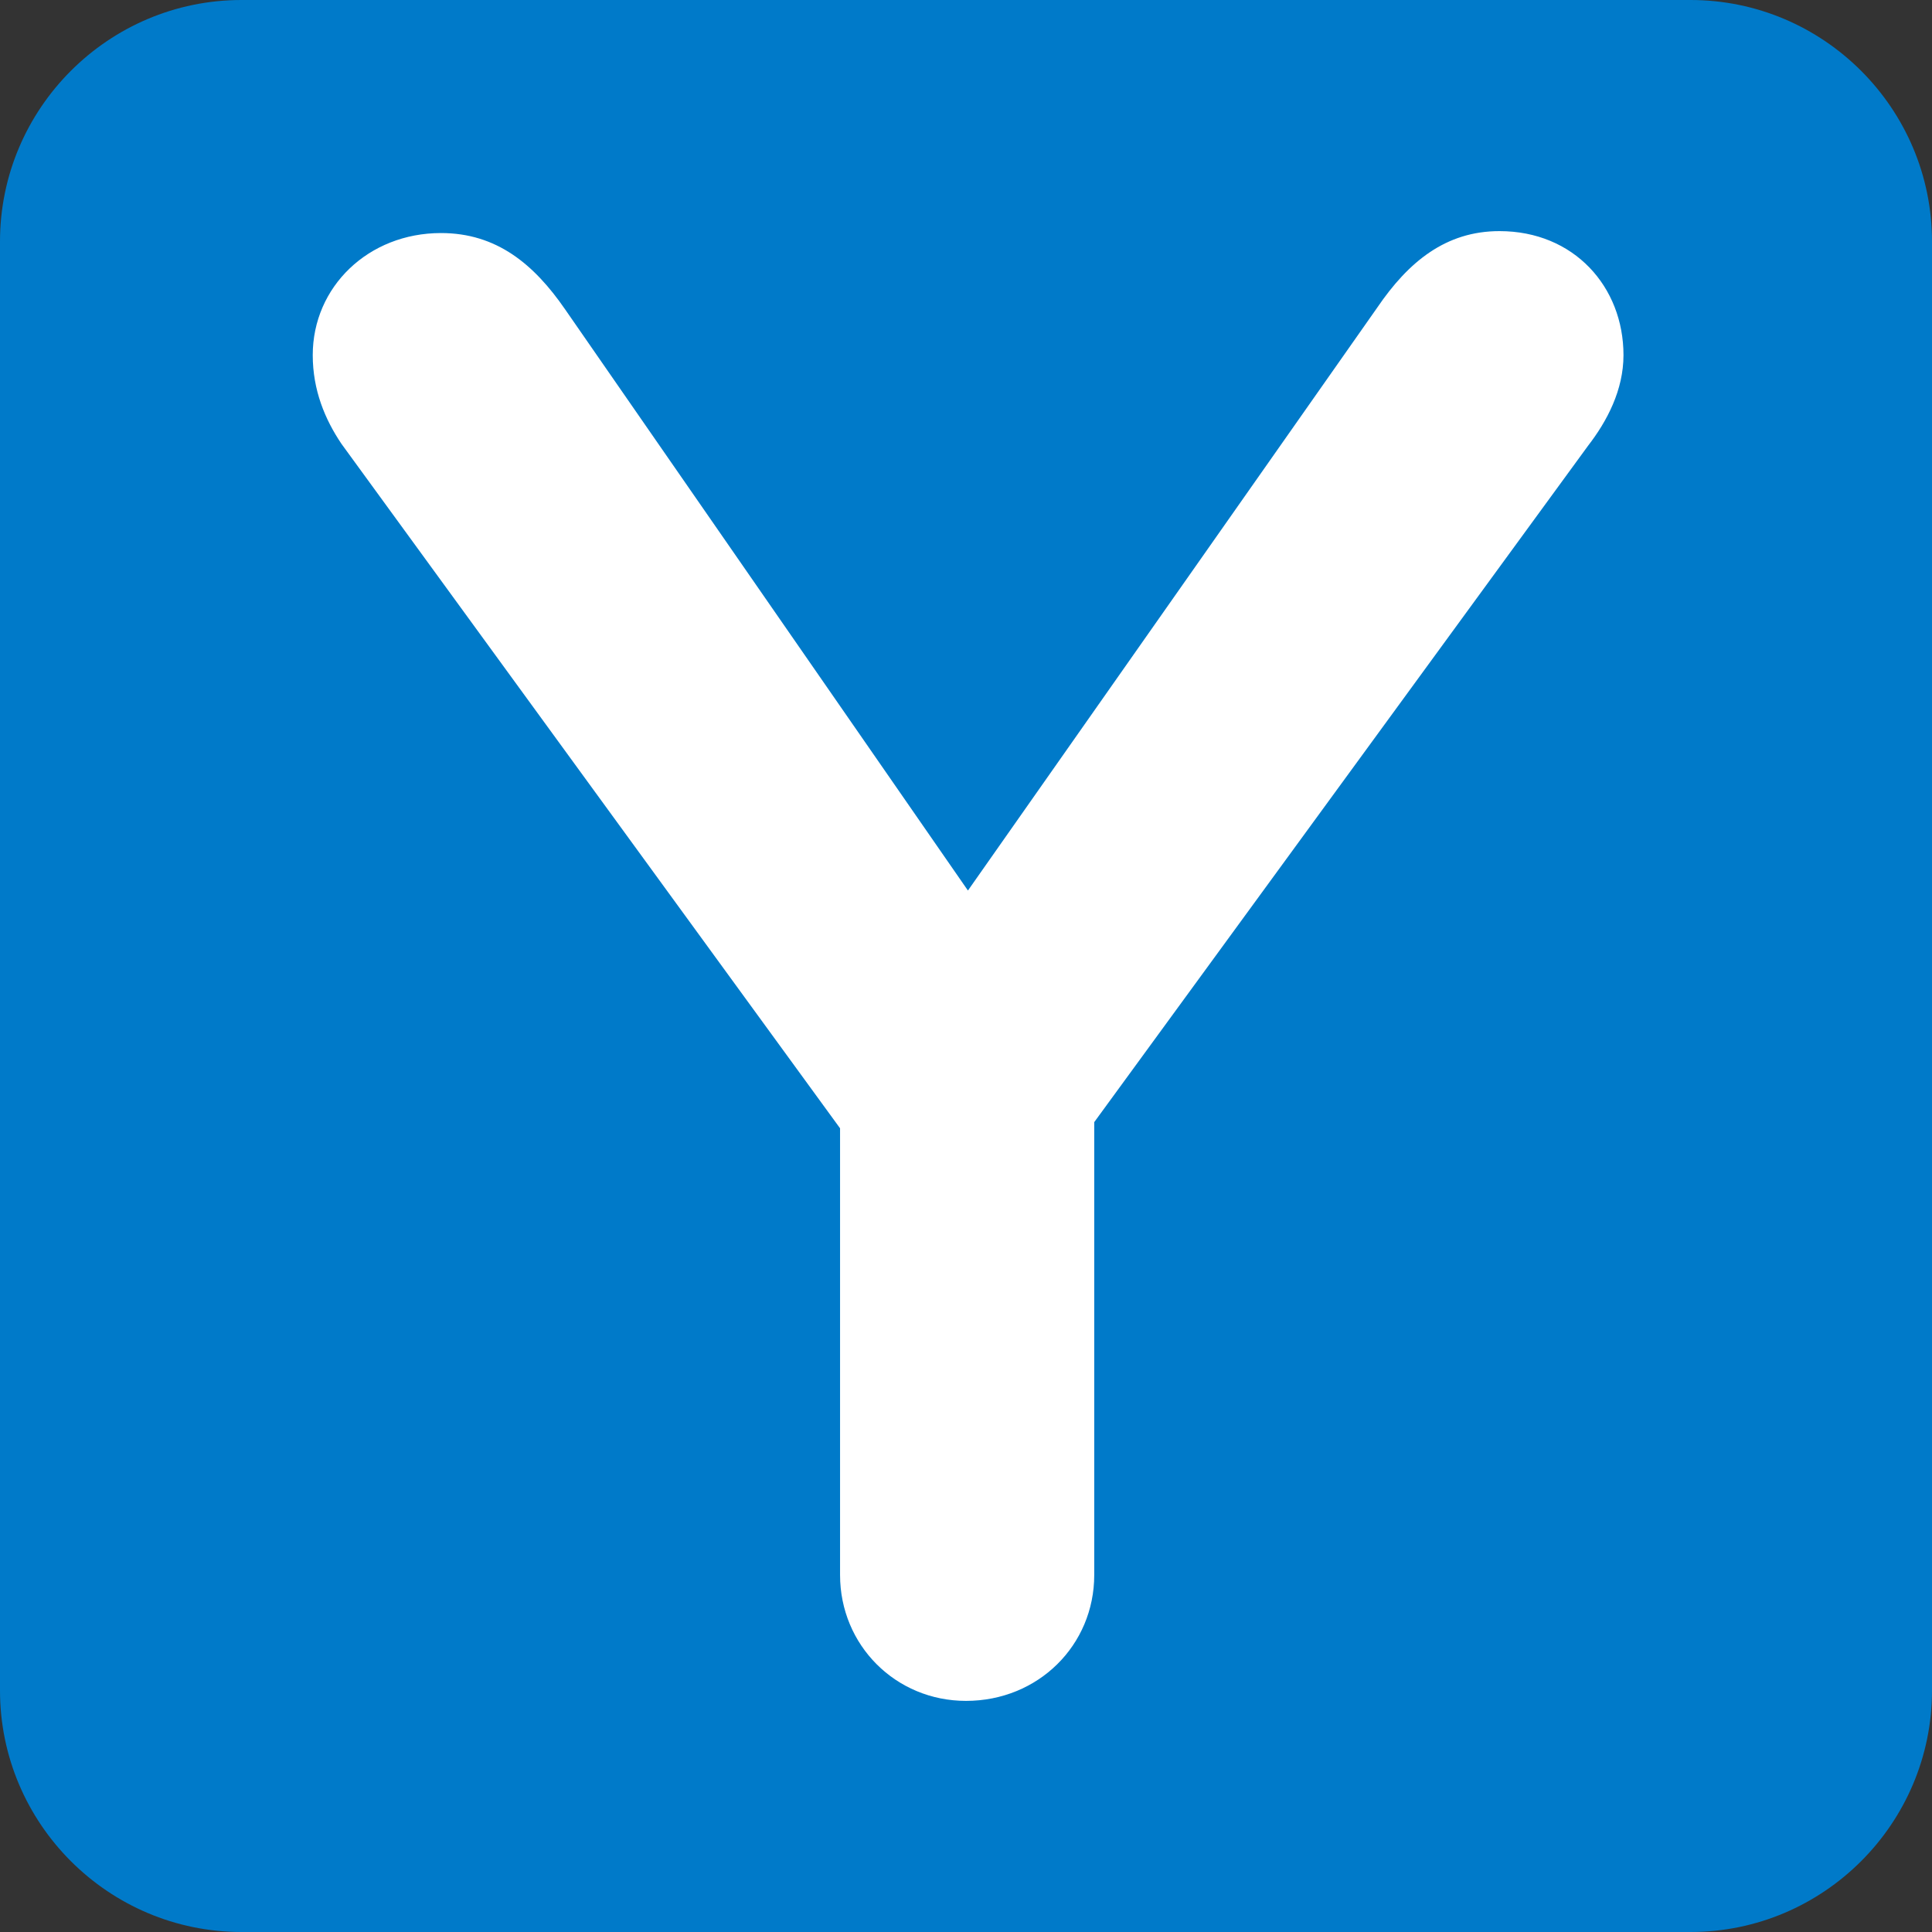 <?xml version="1.0" encoding="UTF-8"?>
<svg xmlns="http://www.w3.org/2000/svg" xmlns:xlink="http://www.w3.org/1999/xlink" width="16px" height="16px" viewBox="0 0 16 16" version="1.1">
<rect x="0" y="0" width="16" height="16" fill="#333333" stroke="none"/>
<g id="surface1">
<path style=" stroke:none;fill-rule:nonzero;fill:rgb(0%,47.843%,78.824%);fill-opacity:1;" d="M 0 14 C 0 15.102 0.898 16 2 16 L 14 16 C 15.102 16 16 15.102 16 14 L 16 2 C 16 0.898 15.102 0 14 0 L 2 0 C 0.898 0 0 0.898 0 2 Z M 0 14 "/>
<path style=" stroke:none;fill-rule:nonzero;fill:rgb(100%,100%,100%);fill-opacity:1;" d="M 6.957 9.344 L 2.828 3.676 C 2.691 3.473 2.59 3.23 2.59 2.941 C 2.59 2.375 3.051 1.93 3.652 1.93 C 4.113 1.93 4.422 2.188 4.68 2.562 L 8.016 7.375 L 11.406 2.547 C 11.664 2.168 11.973 1.914 12.418 1.914 C 13.035 1.914 13.445 2.375 13.445 2.941 C 13.445 3.23 13.309 3.488 13.152 3.691 L 9.062 9.293 L 9.062 13.043 C 9.062 13.625 8.598 14.086 8 14.086 C 7.418 14.086 6.957 13.625 6.957 13.043 Z M 6.957 9.344 "/>
</g>
</svg>
